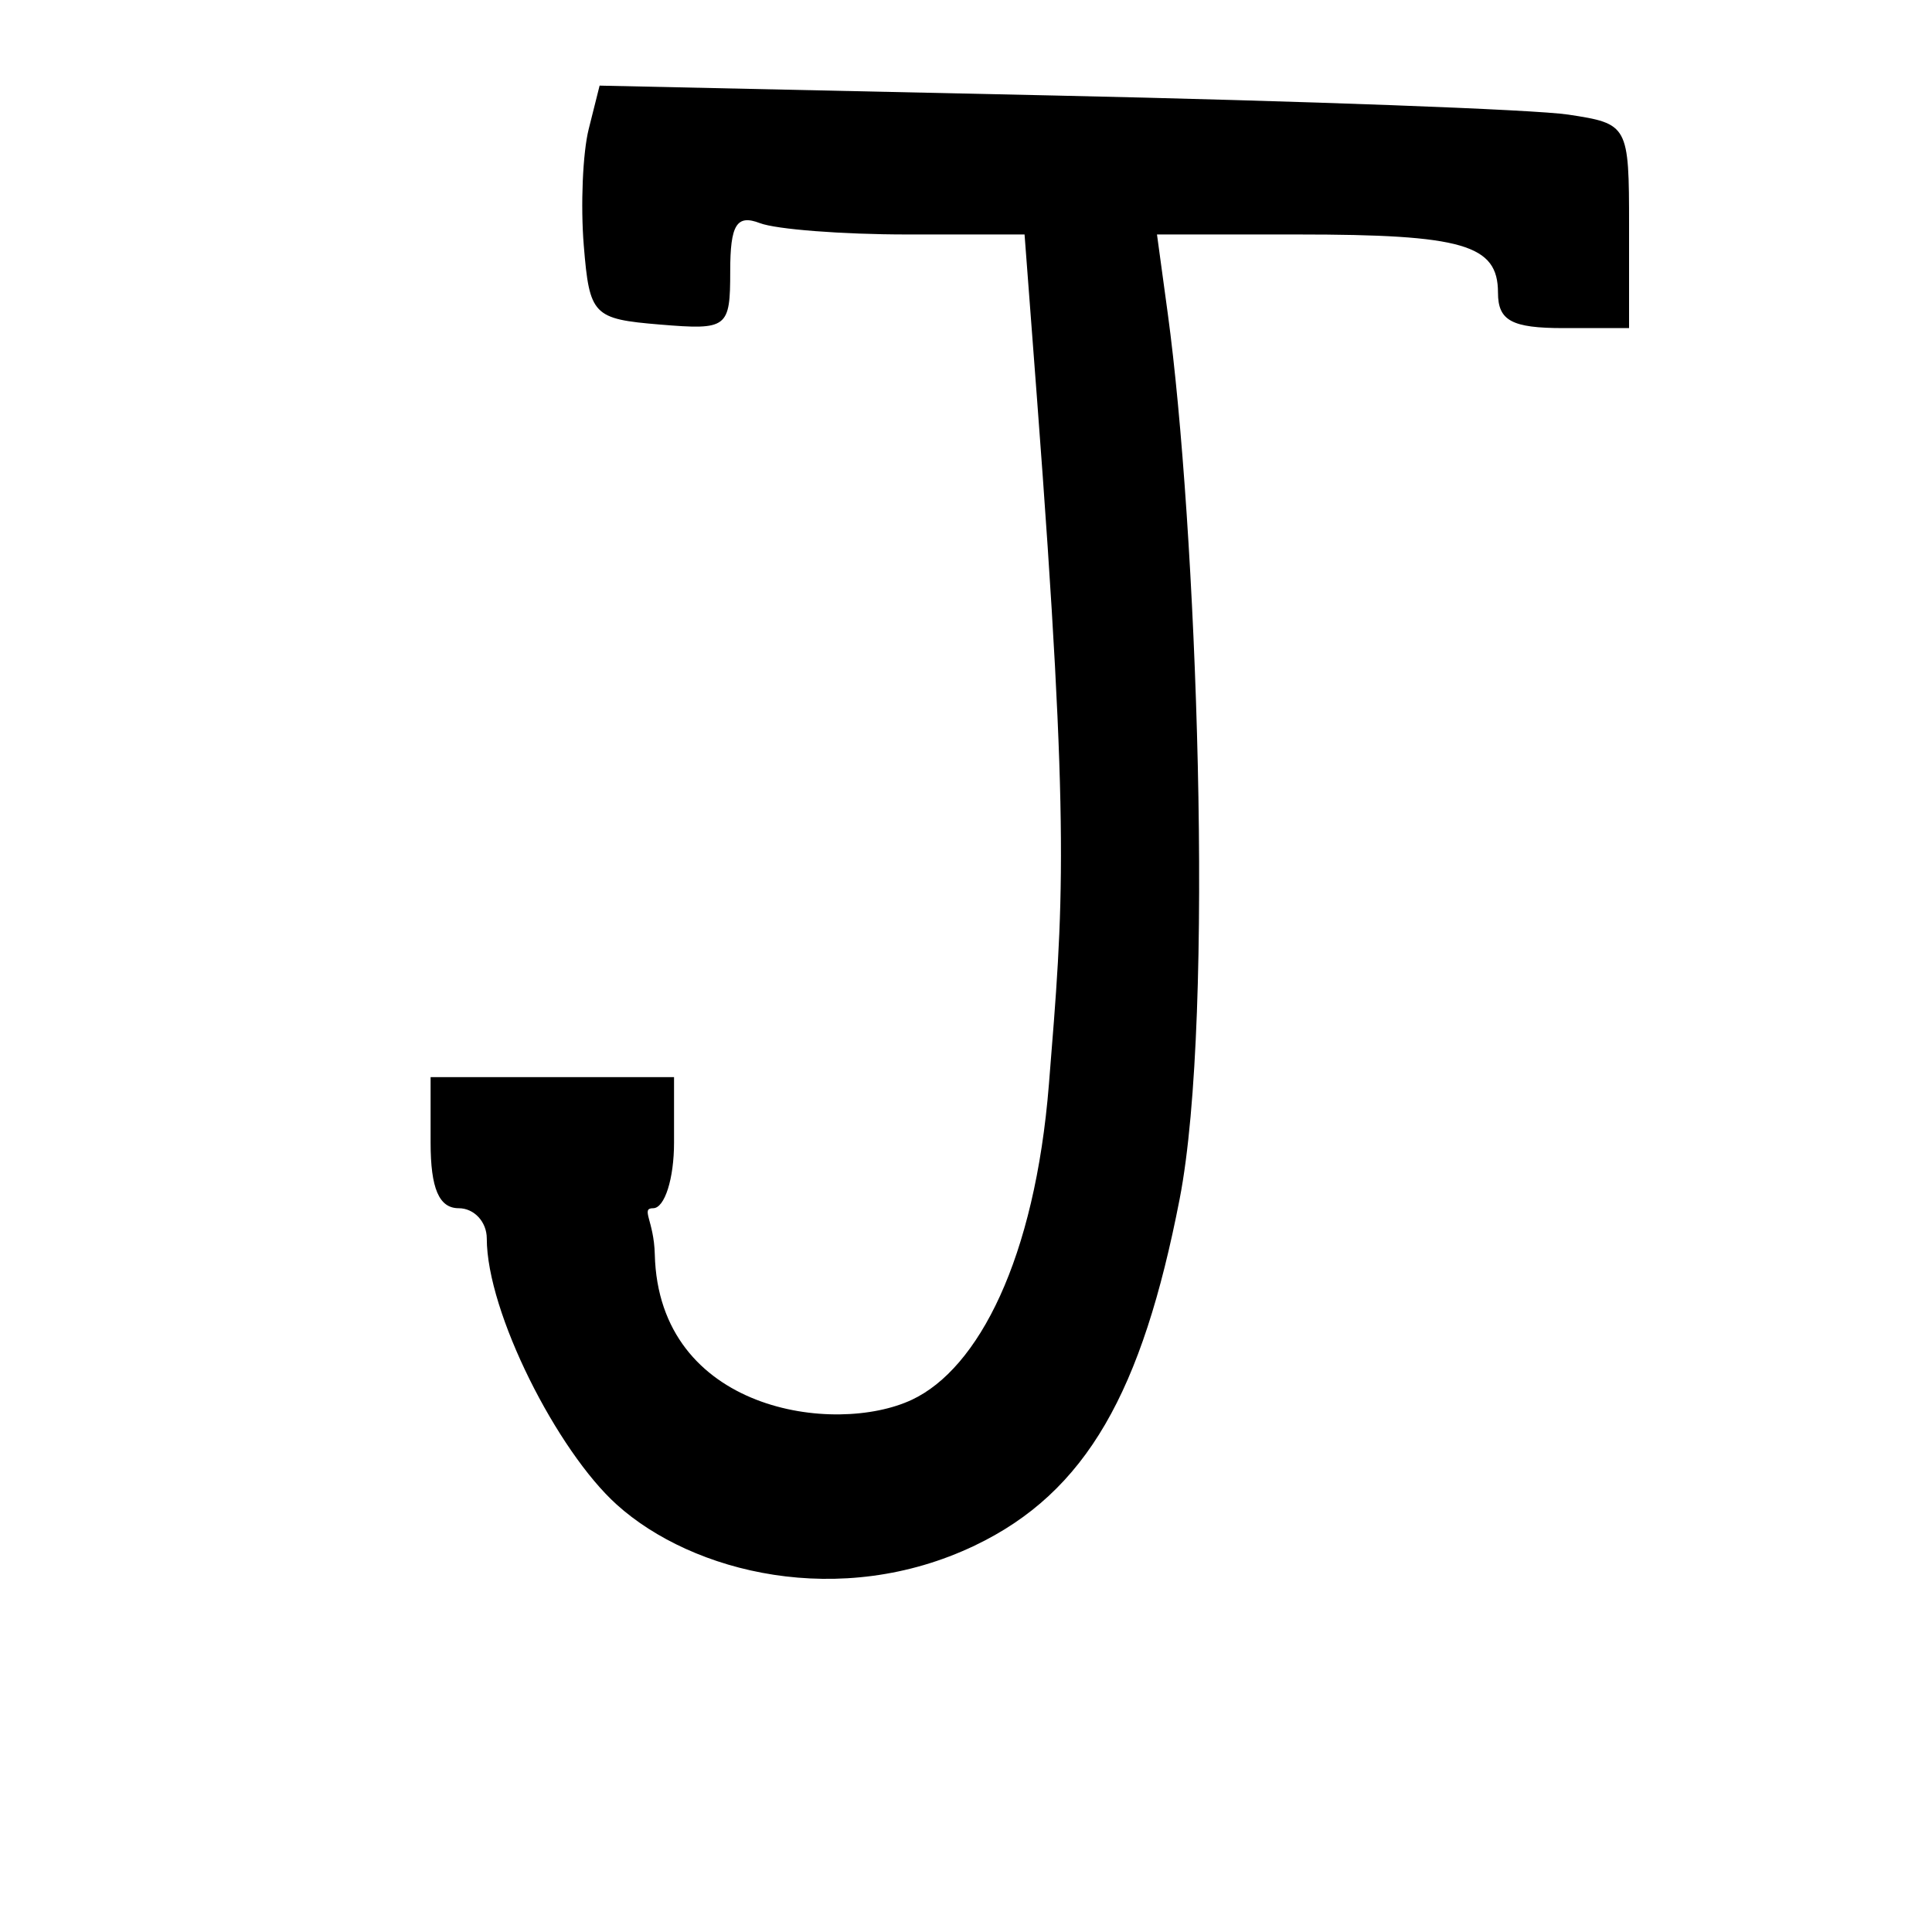 <?xml version="1.0" encoding="UTF-8" standalone="no"?>
<!-- Created with Inkscape (http://www.inkscape.org/) -->

<svg
   xmlns:dc="http://purl.org/dc/elements/1.1/"
   xmlns:cc="http://creativecommons.org/ns#"
   xmlns:rdf="http://www.w3.org/1999/02/22-rdf-syntax-ns#"
   xmlns:svg="http://www.w3.org/2000/svg"
   xmlns="http://www.w3.org/2000/svg"
   xmlns:sodipodi="http://sodipodi.sourceforge.net/DTD/sodipodi-0.dtd"
   xmlns:inkscape="http://www.inkscape.org/namespaces/inkscape"
   width="1000"
   height="1000"
   id="svg14266"
   version="1.1"
   inkscape:version="0.48.3.1 r9886"
   sodipodi:docname="New document 150">
  <defs
     id="defs5498" />
  <sodipodi:namedview
     inkscape:window-height="618"
     inkscape:window-width="641"
     inkscape:pageshadow="2"
     inkscape:pageopacity="0.0"
     borderopacity="1.0"
     bordercolor="#666666"
     pagecolor="#ffffff"
     id="base"
     showgrid="false"
     showguides="true"
     inkscape:guide-bbox="true"
     inkscape:zoom="0.454"
     inkscape:cx="500"
     inkscape:cy="500"
     inkscape:window-x="0"
     inkscape:window-y="31"
     inkscape:current-layer="layer1"
     inkscape:window-maximized="0">
    <sodipodi:guide
       orientation="horizontal"
       position="200"
       id="guide5596" />
  </sodipodi:namedview>
  <g
     inkscape:label="Layer 1"
     inkscape:groupmode="layer"
     id="layer1">
    <path
       inkscape:connector-curvature="0"
       style="fill:#000000"
       d="m 319.211,778.77 c -30.826,-27.789 -67.255,-99.569 -67.255,-137.737 0,-8.614 -6.543,-15.661 -14.539,-15.661 -10.154,0 -14.539,-10.231 -14.539,-33.924 l 0,-33.924 63.002,0 63.001,0 0,33.924 c 0,18.658 -4.863,33.924 -10.807,33.924 -6.638,0 0.419,6.355 0.846,23.89 1.981,81.377 93.278,93.943 133.086,75.242 34.329,-16.127 63.66,-72.724 70.915,-163.348 7.49,-93.555 11.112,-126.837 -6.184,-354.986 l -6.43,-84.81 -60.842,0 c -33.464,0 -67.742,-2.647 -76.174,-5.883 -11.992,-4.602 -15.332,0.804 -15.332,24.817 0,29.548 -1.363,30.587 -36.347,27.692 -34.66,-2.869 -36.491,-4.766 -39.445,-40.855 -1.703,-20.815 -0.558,-47.965 2.546,-60.332 l 5.644,-22.486 234.921,5.113 c 129.207,2.812 249.097,7.261 266.423,9.886 31.106,4.713 31.5,5.435 31.5,57.642 l 0,52.87 -33.924,0 c -26.823,0 -33.924,-3.841 -33.924,-18.348 0,-24.863 -18.063,-30.115 -103.583,-30.115 l -72.918,0 5.616,41.193 c 14.634,107.339 24.696,362.59 6.085,458.19 -19.351,99.398 -48.043,151.556 -106.092,179.256 -69.452,33.142 -145.927,14.22 -185.25,-21.23 z"
       id="path12085"
       sodipodi:nodetypes="sssscccsssssscscsscccssscssscssss" />
  </g>
</svg>
